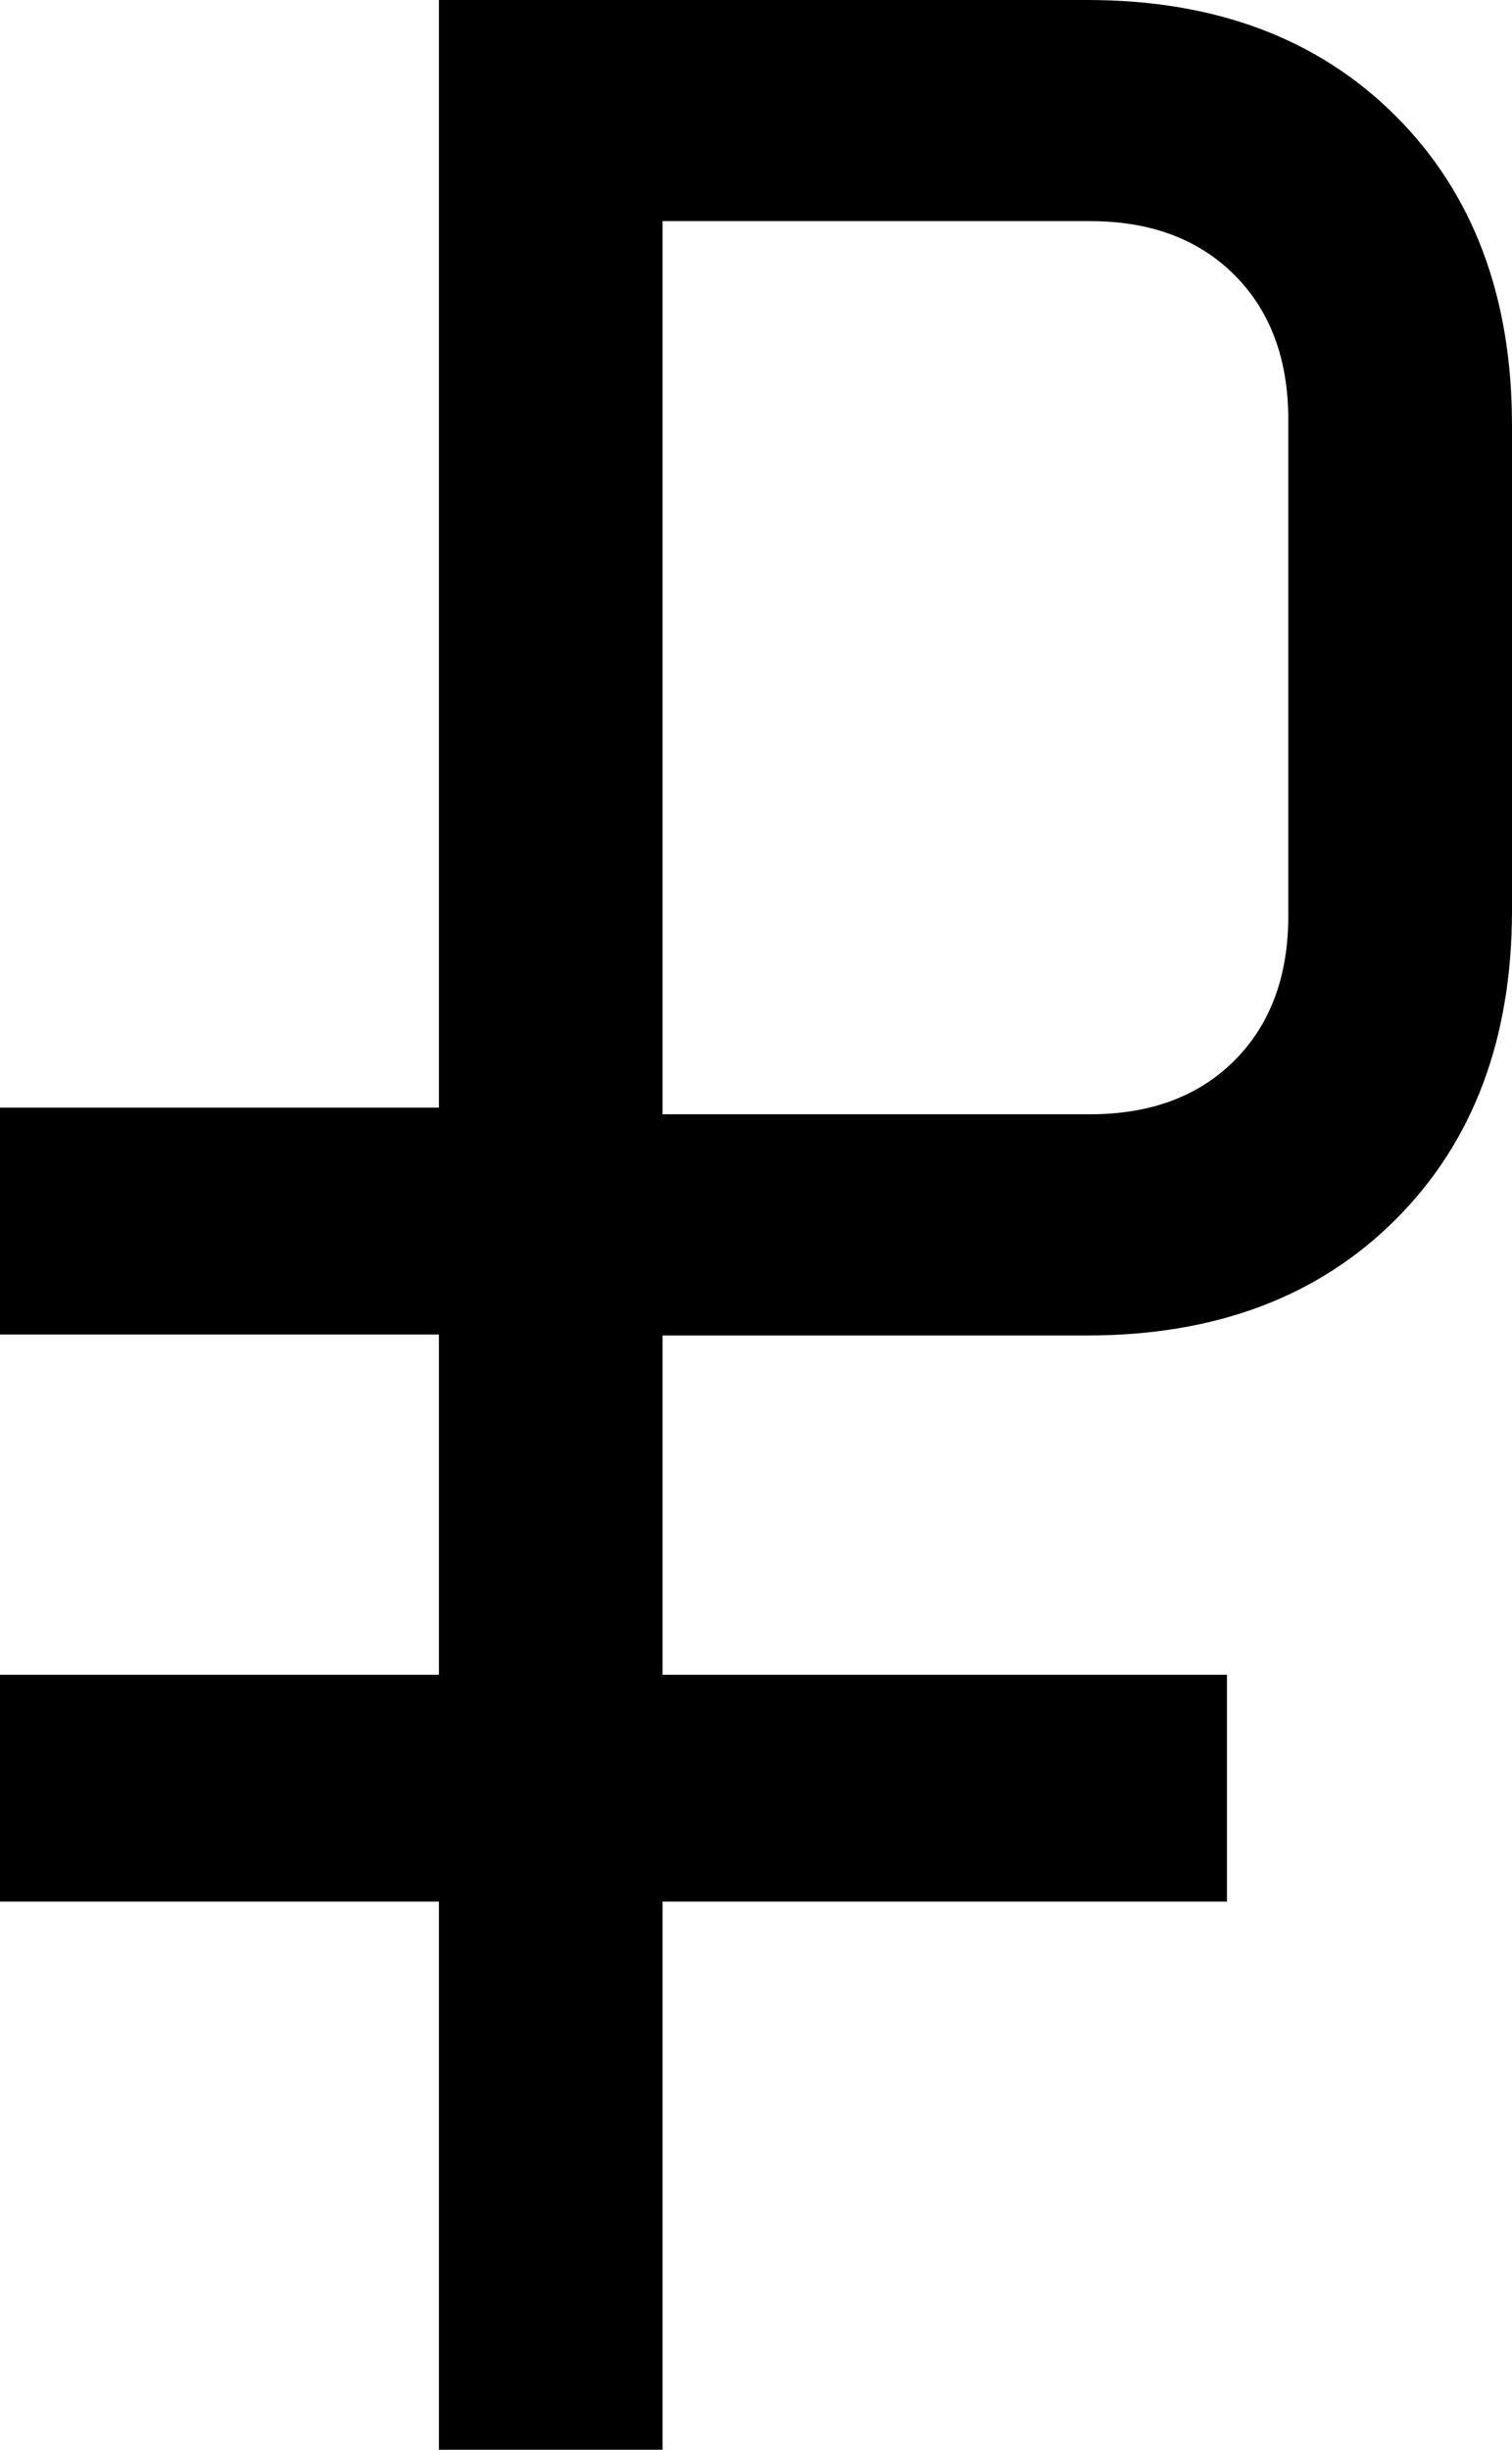 <svg width="21" height="34" viewBox="0 0 21 34" xmlns="http://www.w3.org/2000/svg">
<g id="Vector">
<path fill-rule="evenodd" clip-rule="evenodd" d="M17.041 26.392L0 26.392L2.75038e-07 23.244H17.041V26.392Z"/>
<path fill-rule="evenodd" clip-rule="evenodd" d="M9.176 18.521L0 18.521L2.75038e-07 15.373L9.176 15.373V18.521Z"/>
<path d="M15.101 0C16.884 0 18.313 0.538 19.388 1.613C20.462 2.689 21 4.119 21 5.903V12.632C21 14.416 20.462 15.846 19.388 16.921C18.313 17.997 16.884 18.535 15.101 18.535H9.202V34H6.096V0H15.101ZM9.202 15.465H15.14C15.979 15.465 16.648 15.216 17.146 14.718C17.644 14.219 17.893 13.55 17.893 12.711V5.824C17.893 4.985 17.644 4.316 17.146 3.817C16.648 3.319 15.979 3.069 15.14 3.069H9.202V15.465Z"/>
</g>
</svg>

